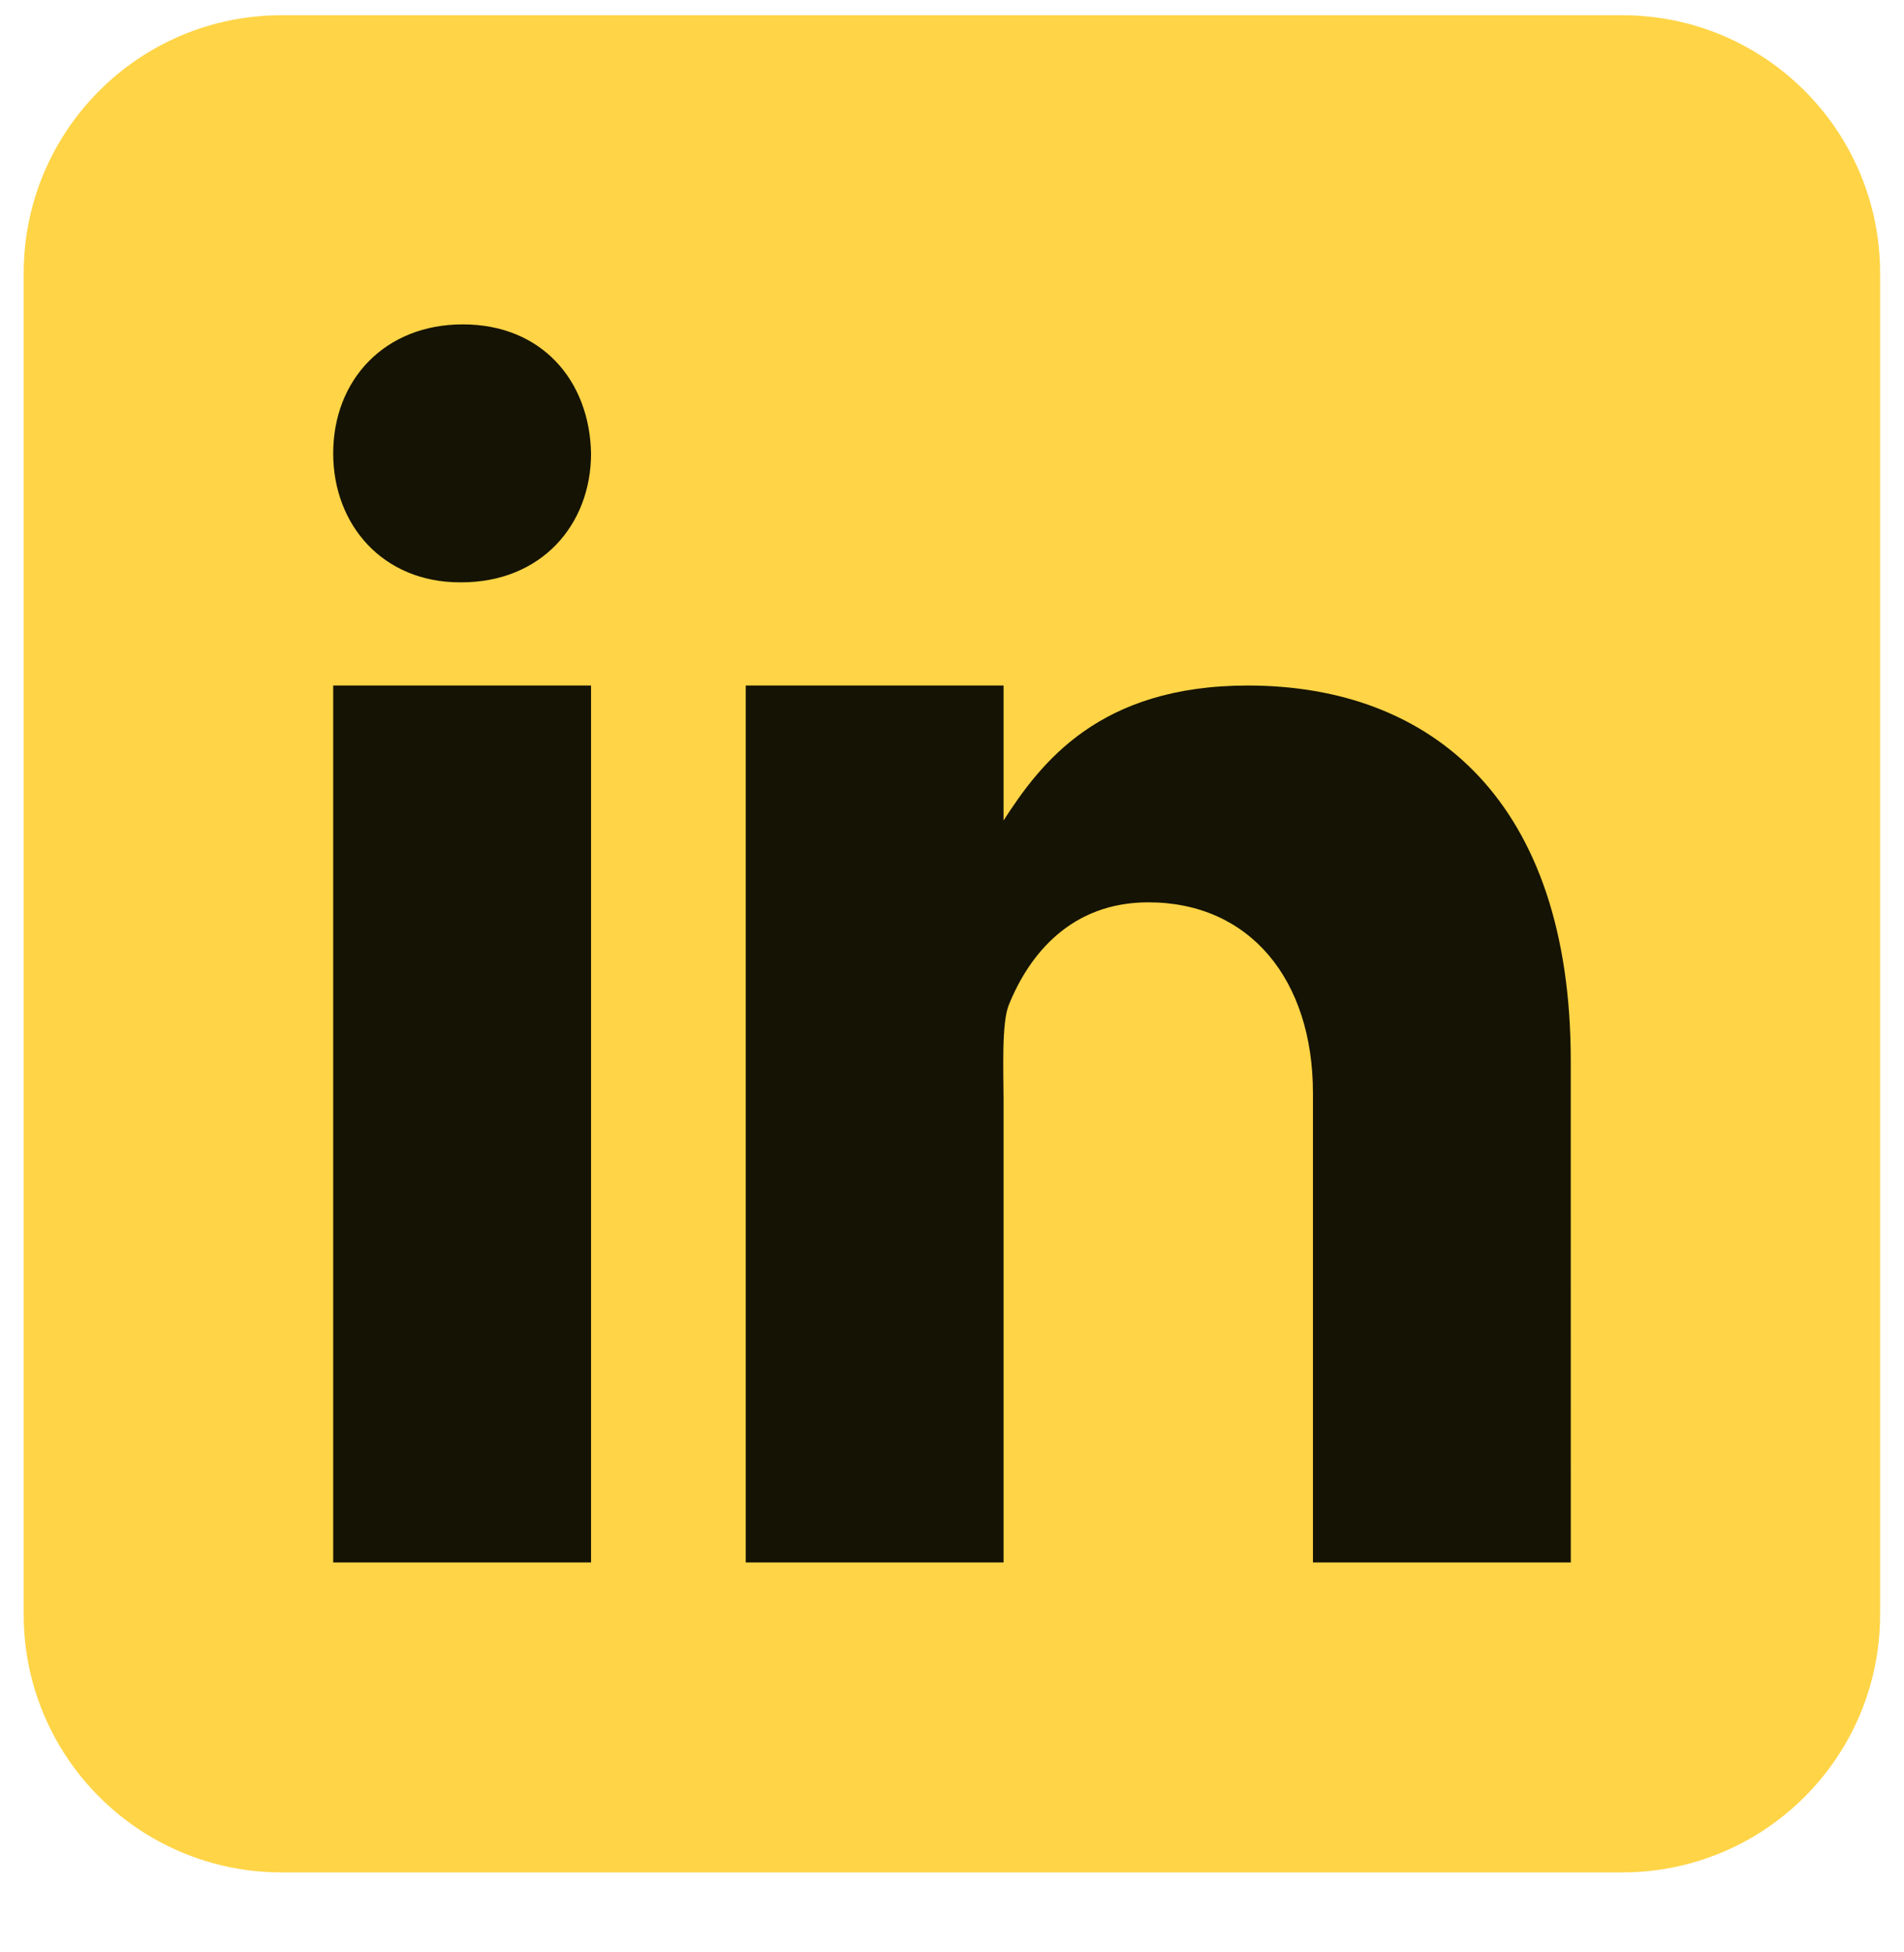 <svg width="40" height="41" viewBox="0 0 40 41" fill="none" xmlns="http://www.w3.org/2000/svg">
<g clip-path="url(#clip0_3419_5329)">
<path d="M39.498 33.904C39.498 36.896 37.074 39.32 34.081 39.32H5.915C2.924 39.32 0.498 36.896 0.498 33.904V5.737C0.498 2.745 2.924 0.32 5.915 0.32H34.081C37.074 0.32 39.498 2.745 39.498 5.737V33.904Z" fill="#FFD446"/>
<path d="M7 14.396H12.417V32.812H7V14.396ZM9.692 12.229H9.662C8.045 12.229 7 11.024 7 9.52C7 7.982 8.078 6.812 9.723 6.812C11.371 6.812 12.386 7.982 12.417 9.52C12.417 11.023 11.371 12.229 9.692 12.229ZM33 32.812H27.583V22.955C27.583 20.574 26.256 18.949 24.125 18.949C22.499 18.949 21.62 20.045 21.193 21.105C21.037 21.484 21.083 22.533 21.083 23.062V32.812H15.667V14.396H21.083V17.23C21.864 16.021 23.087 14.396 26.216 14.396C30.092 14.396 32.999 16.833 32.999 22.276L33 32.812Z" fill="#151304"/>
</g>
<defs>
<clipPath id="clip0_3419_5329">
<rect width="40" height="40" fill="white" transform="translate(0 0.16)"/>
</clipPath>
</defs>
</svg>
